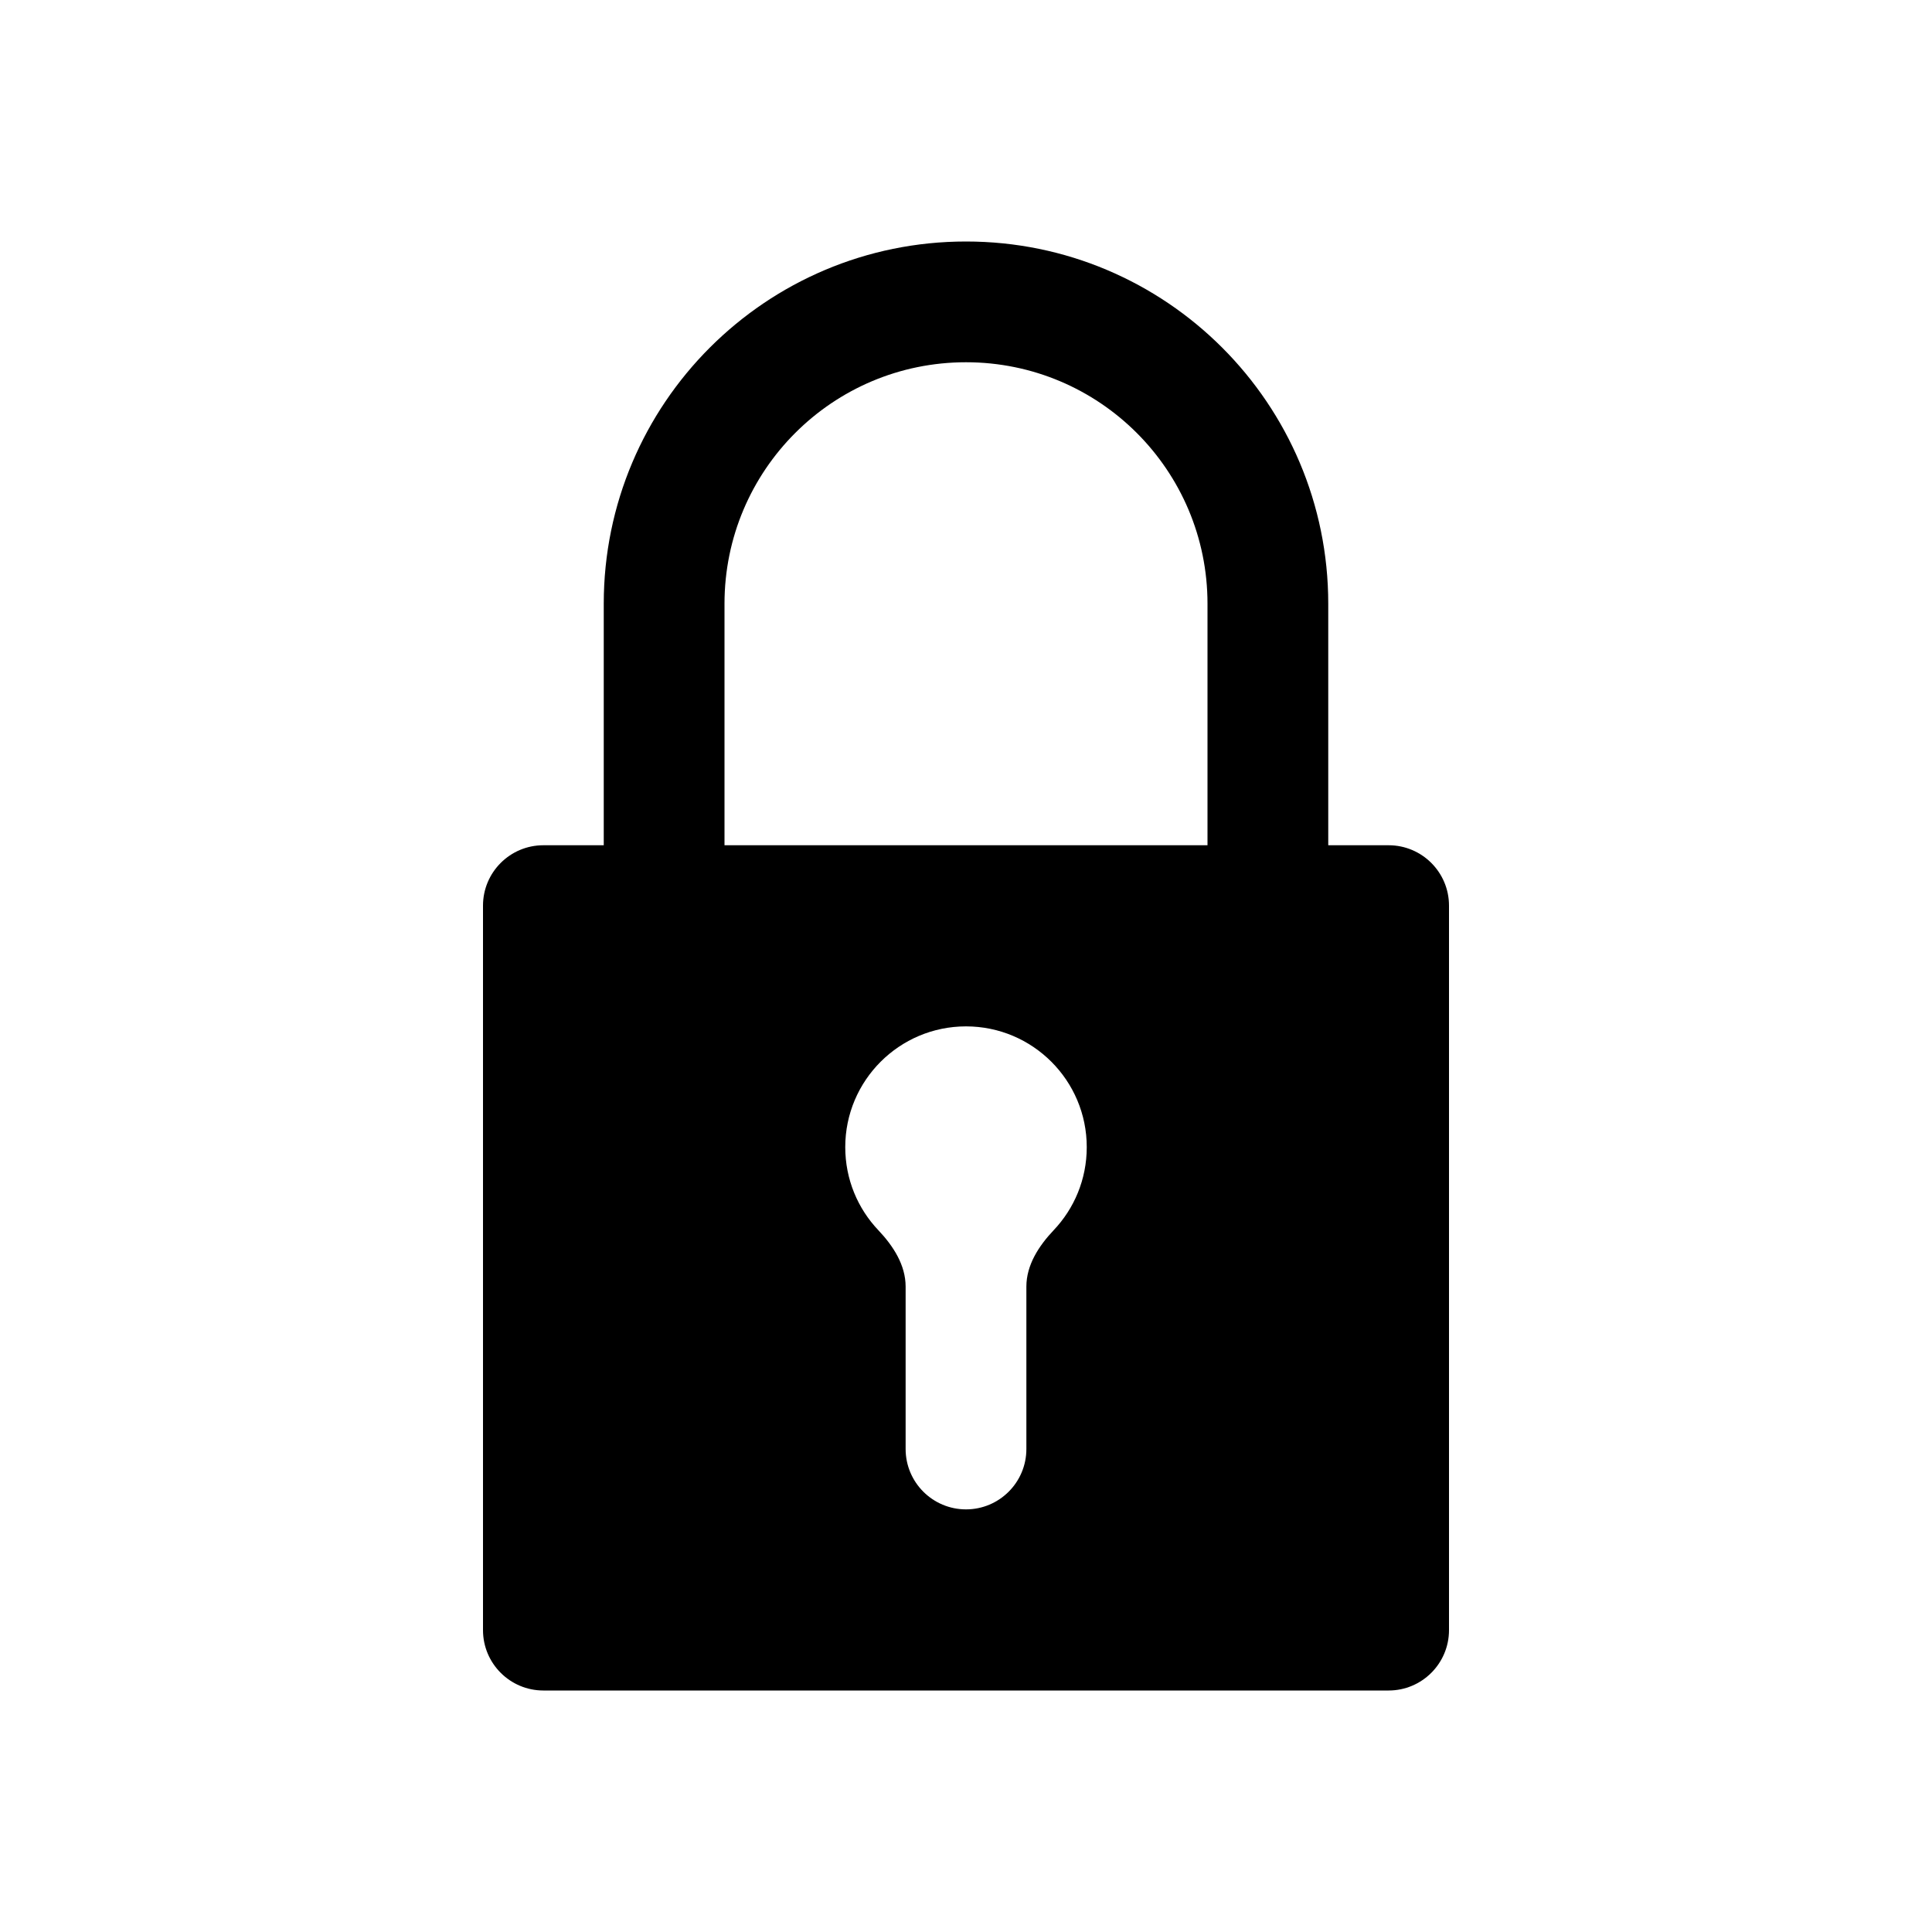 <svg width="16" height="16" viewBox="0 0 16 16" fill="none" xmlns="http://www.w3.org/2000/svg">
<rect width="16" height="16" fill="white"/>
<path fill-rule="evenodd" clip-rule="evenodd" d="M8 2C9.657 2 11 3.343 11 5V7H11.5C11.776 7 12 7.224 12 7.5V13.5C12 13.776 11.776 14 11.5 14H4.5C4.224 14 4 13.776 4 13.5V7.5C4 7.224 4.224 7 4.5 7H5V5C5 3.343 6.343 2 8 2ZM6 7H10V5C10 3.895 9.105 3 8 3C6.895 3 6 3.895 6 5V7ZM8.726 10.188C8.896 10.009 9 9.767 9 9.5C9 8.948 8.552 8.5 8 8.5C7.448 8.5 7 8.948 7 9.5C7 9.767 7.104 10.009 7.274 10.188C7.397 10.318 7.5 10.476 7.5 10.655V12C7.5 12.276 7.724 12.5 8 12.5C8.276 12.5 8.5 12.276 8.5 12V10.655C8.5 10.476 8.603 10.318 8.726 10.188Z" fill="black"/>
</svg>
